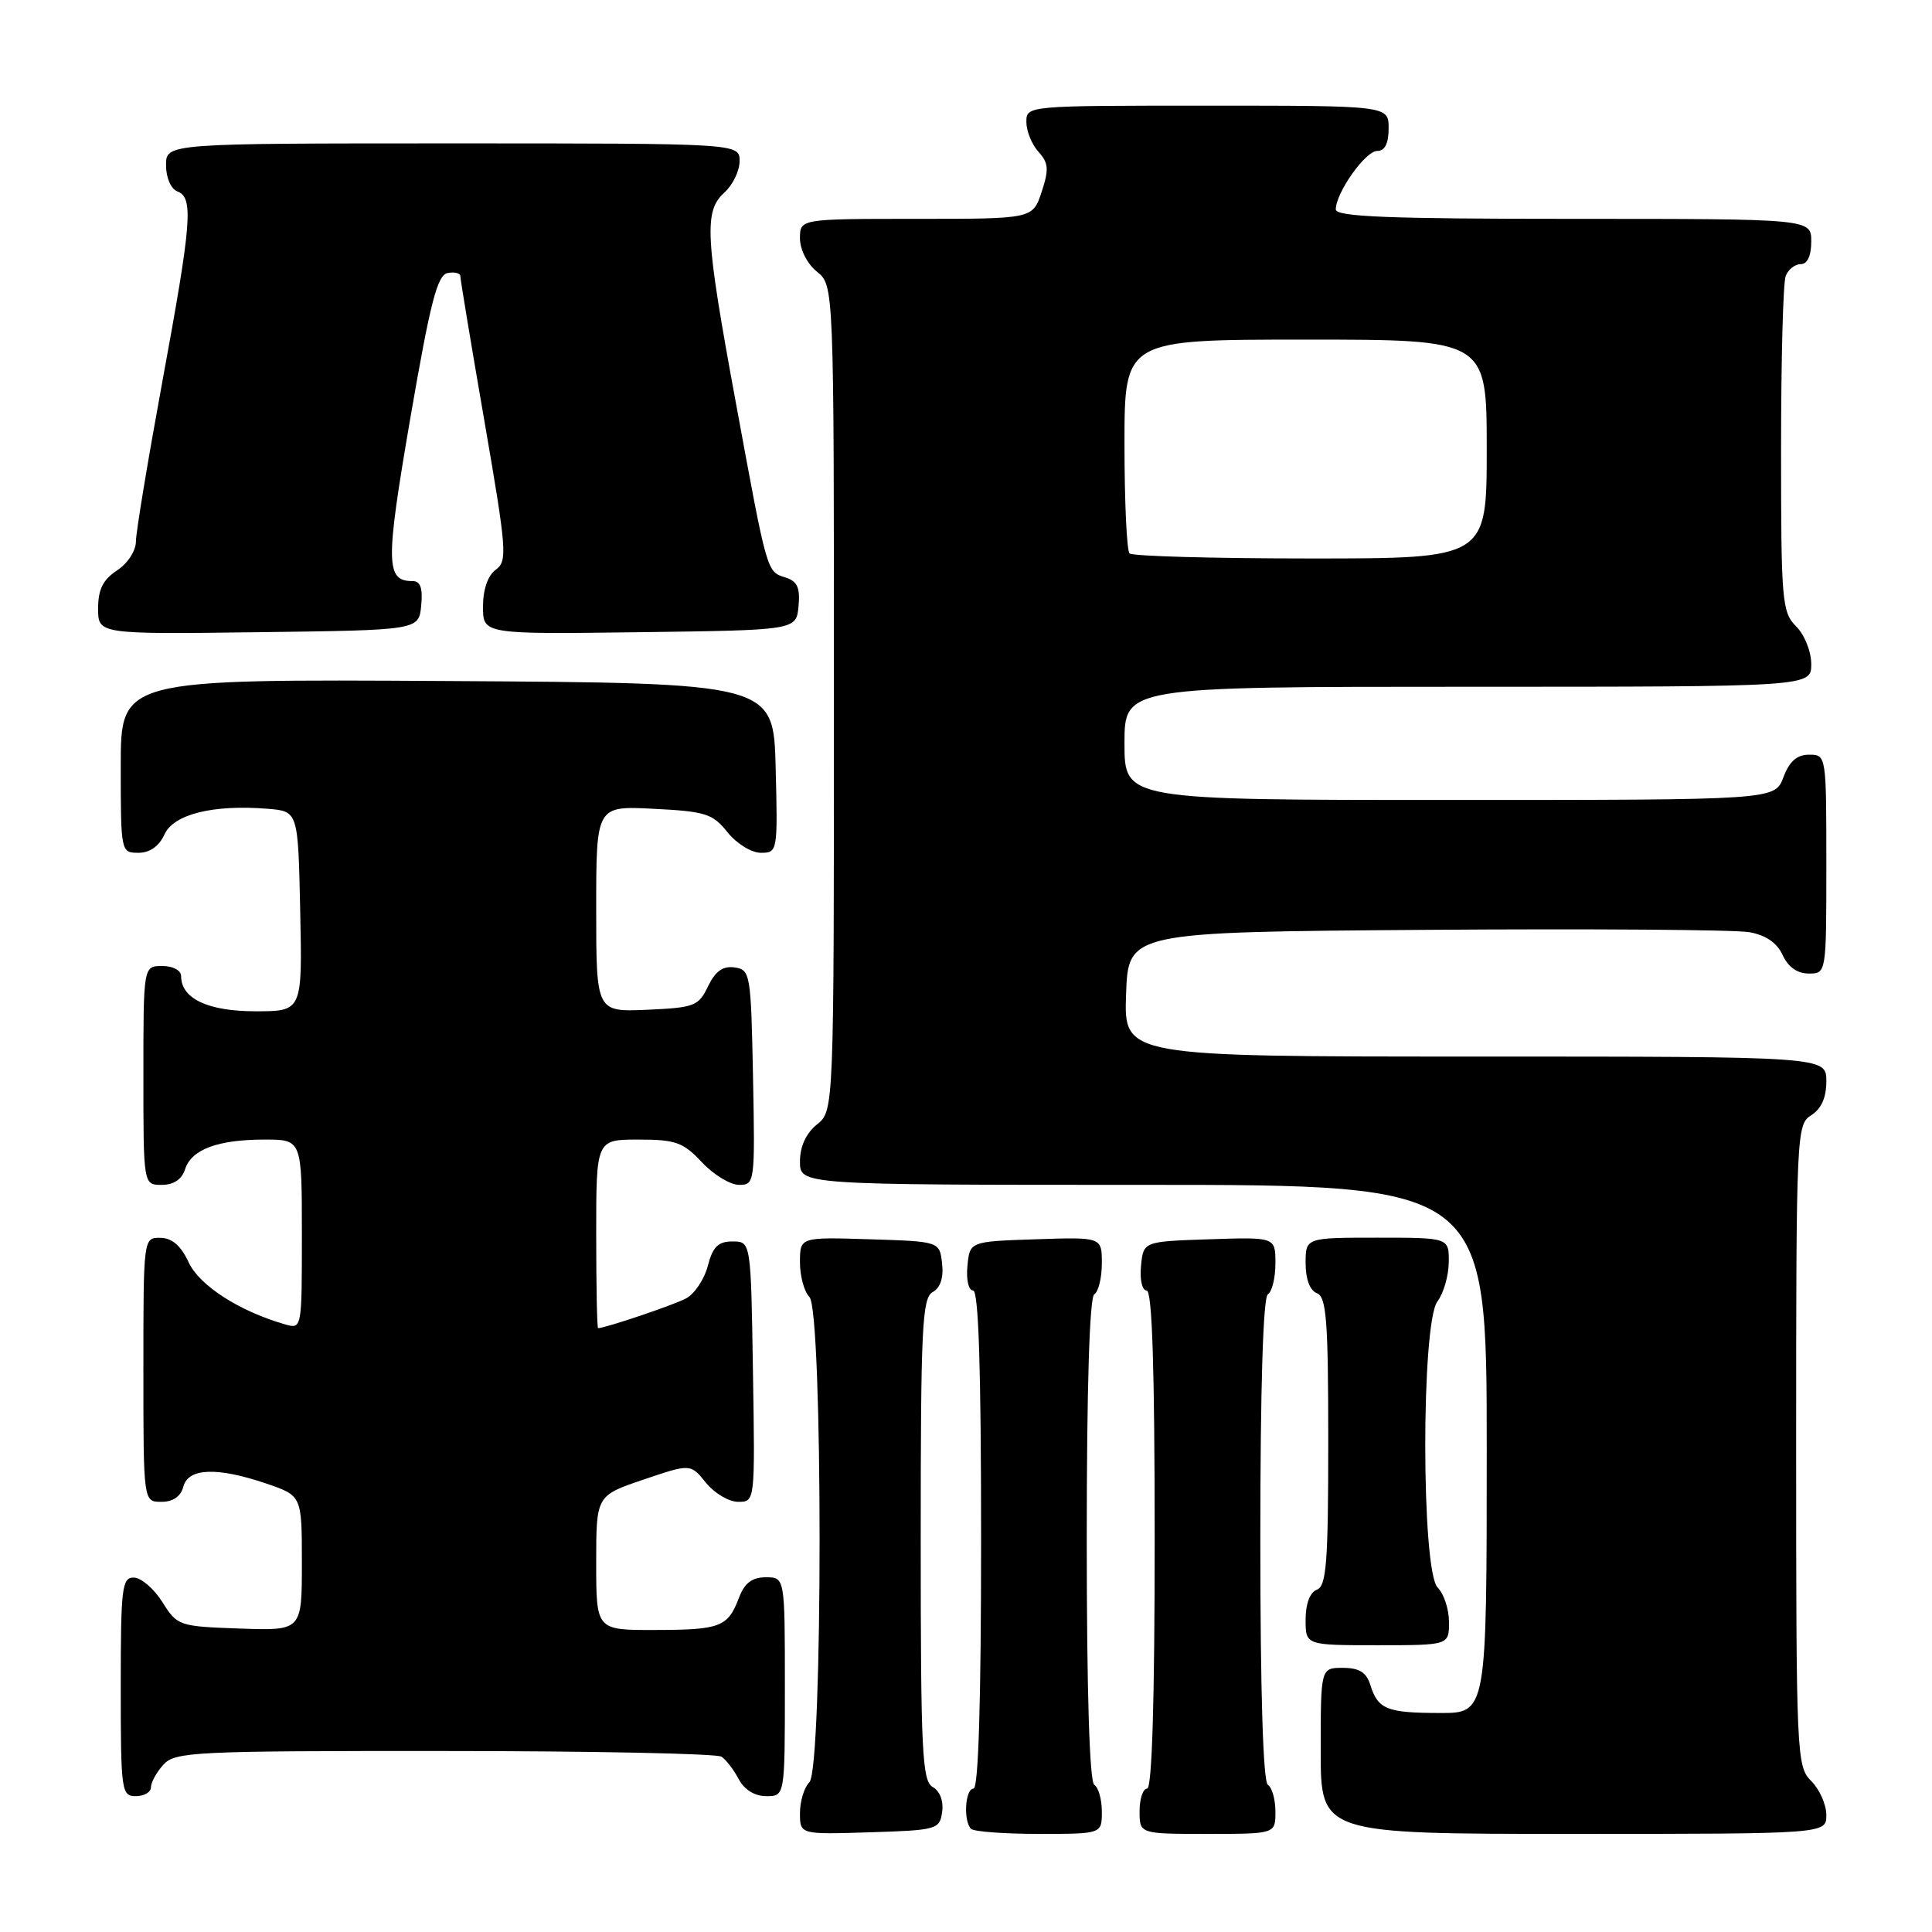 <?xml version="1.0" encoding="UTF-8" standalone="no"?>
<!DOCTYPE svg PUBLIC "-//W3C//DTD SVG 1.1//EN" "http://www.w3.org/Graphics/SVG/1.1/DTD/svg11.dtd" >
<svg xmlns="http://www.w3.org/2000/svg" xmlns:xlink="http://www.w3.org/1999/xlink" version="1.1" viewBox="0 0 256 256">
 <g >
 <path fill="currentColor"
d=" M 124.84 240.09 C 125.04 238.64 124.54 237.32 123.59 236.79 C 122.19 236.01 122.00 232.12 122.00 204.00 C 122.00 175.95 122.19 171.99 123.58 171.21 C 124.61 170.64 125.05 169.30 124.83 167.41 C 124.50 164.50 124.50 164.50 115.25 164.21 C 106.00 163.92 106.00 163.92 106.00 167.26 C 106.00 169.10 106.56 171.16 107.25 171.85 C 109.05 173.65 109.05 234.35 107.25 236.15 C 106.56 236.84 106.00 238.68 106.00 240.24 C 106.00 243.08 106.00 243.08 115.25 242.79 C 124.17 242.51 124.51 242.41 124.84 240.09 Z  M 146.00 240.06 C 146.00 238.44 145.55 236.84 145.00 236.50 C 144.37 236.11 144.00 224.18 144.00 204.00 C 144.00 183.82 144.37 171.89 145.00 171.50 C 145.55 171.16 146.00 169.32 146.00 167.40 C 146.00 163.92 146.00 163.92 137.25 164.21 C 128.50 164.50 128.50 164.50 128.19 167.75 C 128.01 169.58 128.34 171.00 128.94 171.00 C 129.67 171.00 130.00 181.36 130.00 204.00 C 130.00 225.33 129.65 237.00 129.00 237.00 C 127.89 237.00 127.62 241.29 128.67 242.33 C 129.03 242.70 133.08 243.00 137.67 243.00 C 146.00 243.00 146.00 243.00 146.00 240.06 Z  M 169.00 240.06 C 169.00 238.44 168.55 236.84 168.00 236.50 C 167.37 236.11 167.00 224.18 167.00 204.00 C 167.00 183.82 167.37 171.89 168.00 171.50 C 168.55 171.16 169.00 169.32 169.00 167.40 C 169.00 163.92 169.00 163.92 160.25 164.21 C 151.50 164.50 151.50 164.50 151.19 167.75 C 151.01 169.58 151.34 171.00 151.94 171.00 C 152.67 171.00 153.00 181.36 153.00 204.00 C 153.00 225.33 152.65 237.00 152.00 237.00 C 151.45 237.00 151.00 238.35 151.00 240.00 C 151.00 243.00 151.00 243.00 160.00 243.00 C 169.00 243.00 169.00 243.00 169.00 240.06 Z  M 242.00 240.50 C 242.00 239.12 241.10 237.10 240.00 236.00 C 238.06 234.06 238.00 232.67 238.00 191.51 C 238.00 150.10 238.05 148.99 240.00 147.77 C 241.34 146.93 242.00 145.44 242.00 143.26 C 242.00 140.00 242.00 140.00 195.46 140.00 C 148.92 140.00 148.92 140.00 149.21 131.75 C 149.50 123.50 149.50 123.50 189.00 123.21 C 210.72 123.05 229.98 123.19 231.80 123.52 C 233.98 123.91 235.47 124.93 236.21 126.55 C 236.93 128.13 238.15 129.00 239.66 129.00 C 242.00 129.00 242.00 129.00 242.00 114.50 C 242.00 100.07 241.99 100.00 239.72 100.00 C 238.10 100.00 237.11 100.87 236.31 103.00 C 235.17 106.00 235.17 106.00 192.09 106.00 C 149.00 106.00 149.00 106.00 149.00 98.50 C 149.00 91.00 149.00 91.00 194.50 91.00 C 240.00 91.00 240.00 91.00 240.00 88.00 C 240.00 86.33 239.11 84.11 238.00 83.00 C 236.12 81.12 236.00 79.67 236.00 59.58 C 236.00 47.80 236.27 37.45 236.61 36.58 C 236.94 35.71 237.84 35.00 238.61 35.00 C 239.49 35.00 240.00 33.90 240.00 32.00 C 240.00 29.00 240.00 29.00 208.50 29.00 C 183.96 29.00 177.00 28.72 177.00 27.75 C 177.01 25.53 180.92 20.00 182.49 20.00 C 183.50 20.00 184.00 19.01 184.00 17.00 C 184.00 14.00 184.00 14.00 160.00 14.00 C 136.04 14.00 136.00 14.00 136.00 16.17 C 136.00 17.37 136.72 19.14 137.60 20.11 C 138.94 21.59 139.01 22.44 138.02 25.44 C 136.84 29.00 136.84 29.00 121.42 29.00 C 106.00 29.00 106.00 29.00 106.00 31.59 C 106.00 33.07 106.96 34.96 108.25 36.00 C 110.50 37.82 110.50 37.82 110.50 92.50 C 110.50 147.18 110.50 147.18 108.25 149.00 C 106.80 150.18 106.00 151.91 106.00 153.91 C 106.00 157.00 106.00 157.00 151.50 157.00 C 197.00 157.00 197.00 157.00 197.00 192.00 C 197.00 227.00 197.00 227.00 190.75 226.98 C 183.76 226.97 182.58 226.49 181.57 223.25 C 181.05 221.59 180.10 221.00 177.93 221.00 C 175.00 221.00 175.00 221.00 175.00 232.00 C 175.00 243.00 175.00 243.00 208.50 243.00 C 242.00 243.00 242.00 243.00 242.00 240.50 Z  M 20.00 236.83 C 20.00 236.18 20.74 234.83 21.65 233.83 C 23.20 232.12 25.68 232.00 58.90 232.02 C 78.48 232.02 95.00 232.36 95.60 232.77 C 96.21 233.17 97.23 234.51 97.89 235.75 C 98.63 237.15 100.00 238.00 101.54 238.00 C 104.00 238.00 104.00 238.00 104.00 223.50 C 104.00 209.00 104.00 209.00 101.48 209.00 C 99.65 209.00 98.66 209.75 97.91 211.73 C 96.44 215.59 95.46 215.97 86.75 215.98 C 79.00 216.00 79.00 216.00 79.00 207.09 C 79.00 198.18 79.00 198.18 85.25 196.06 C 91.50 193.94 91.50 193.94 93.54 196.47 C 94.66 197.86 96.58 199.00 97.81 199.00 C 100.05 199.00 100.05 199.00 99.77 181.75 C 99.50 164.50 99.50 164.50 97.06 164.50 C 95.16 164.50 94.45 165.20 93.79 167.73 C 93.33 169.50 92.04 171.44 90.92 172.04 C 89.31 172.91 80.33 175.94 79.25 175.99 C 79.11 176.00 79.00 170.38 79.00 163.50 C 79.00 151.00 79.00 151.00 84.60 151.00 C 89.53 151.00 90.53 151.36 93.00 154.00 C 94.54 155.65 96.76 157.00 97.93 157.00 C 100.01 157.00 100.05 156.70 99.78 142.75 C 99.51 128.99 99.42 128.49 97.33 128.19 C 95.78 127.97 94.79 128.68 93.82 130.69 C 92.57 133.31 92.02 133.52 85.74 133.80 C 79.00 134.09 79.00 134.09 79.00 120.44 C 79.00 106.78 79.00 106.78 86.61 107.17 C 93.48 107.51 94.44 107.82 96.40 110.28 C 97.61 111.79 99.57 113.00 100.82 113.00 C 103.03 113.00 103.06 112.83 102.78 101.75 C 102.50 90.50 102.50 90.50 59.25 90.24 C 16.00 89.98 16.00 89.98 16.00 101.49 C 16.00 112.89 16.02 113.00 18.34 113.00 C 19.85 113.00 21.07 112.14 21.79 110.57 C 23.01 107.88 28.24 106.58 35.50 107.17 C 39.50 107.50 39.50 107.50 39.78 120.75 C 40.06 134.00 40.06 134.00 33.86 134.00 C 27.55 134.00 24.00 132.32 24.00 129.35 C 24.00 128.58 22.93 128.00 21.50 128.00 C 19.00 128.00 19.00 128.00 19.00 142.50 C 19.00 157.00 19.00 157.00 21.43 157.00 C 23.01 157.00 24.09 156.28 24.52 154.94 C 25.35 152.31 28.85 151.00 35.07 151.00 C 40.00 151.00 40.00 151.00 40.00 163.57 C 40.00 176.13 40.00 176.13 37.75 175.48 C 31.68 173.73 26.43 170.34 25.00 167.27 C 23.97 165.05 22.80 164.04 21.25 164.02 C 19.00 164.00 19.00 164.01 19.00 181.50 C 19.00 199.00 19.00 199.00 21.38 199.00 C 22.93 199.00 23.95 198.29 24.29 197.00 C 24.94 194.50 28.77 194.36 35.32 196.59 C 40.00 198.19 40.00 198.19 40.00 207.13 C 40.00 216.08 40.00 216.08 31.77 215.79 C 23.71 215.51 23.49 215.43 21.52 212.29 C 20.41 210.52 18.71 209.06 17.75 209.04 C 16.16 209.00 16.00 210.34 16.00 223.50 C 16.00 237.33 16.09 238.00 18.00 238.00 C 19.10 238.00 20.00 237.47 20.00 236.83 Z  M 192.00 214.93 C 192.00 213.24 191.32 211.18 190.50 210.36 C 188.32 208.18 188.30 175.31 190.47 172.44 C 191.28 171.37 191.95 169.04 191.97 167.25 C 192.00 164.00 192.00 164.00 182.50 164.00 C 173.00 164.00 173.00 164.00 173.00 167.39 C 173.00 169.49 173.57 171.01 174.50 171.36 C 175.76 171.85 176.00 174.98 176.00 191.00 C 176.00 207.02 175.76 210.15 174.50 210.64 C 173.57 210.99 173.00 212.51 173.00 214.61 C 173.00 218.00 173.00 218.00 182.50 218.00 C 192.00 218.00 192.00 218.00 192.00 214.93 Z  M 55.81 80.25 C 56.04 77.94 55.71 77.00 54.69 77.00 C 51.09 77.00 51.06 74.69 54.36 55.46 C 57.01 40.09 57.94 36.44 59.31 36.18 C 60.24 36.00 61.00 36.19 61.00 36.61 C 61.00 37.02 62.43 45.66 64.19 55.81 C 67.15 72.97 67.26 74.34 65.69 75.49 C 64.64 76.26 64.00 78.10 64.00 80.38 C 64.00 84.04 64.00 84.04 84.75 83.77 C 105.50 83.50 105.50 83.50 105.81 80.34 C 106.04 77.89 105.66 77.03 104.11 76.53 C 101.58 75.73 101.70 76.15 97.53 53.50 C 93.42 31.22 93.25 27.99 96.00 25.50 C 97.10 24.50 98.00 22.63 98.00 21.35 C 98.00 19.00 98.00 19.00 60.00 19.00 C 22.00 19.00 22.00 19.00 22.00 21.89 C 22.00 23.54 22.64 25.03 23.50 25.36 C 25.67 26.19 25.41 29.39 21.51 50.57 C 19.60 60.98 18.02 70.50 18.01 71.73 C 18.01 72.99 16.92 74.66 15.50 75.59 C 13.64 76.81 13.00 78.11 13.00 80.63 C 13.00 84.04 13.00 84.04 34.25 83.77 C 55.50 83.50 55.50 83.50 55.81 80.25 Z  M 149.67 73.33 C 149.30 72.97 149.00 66.44 149.00 58.83 C 149.00 45.00 149.00 45.00 173.00 45.00 C 197.00 45.00 197.00 45.00 197.00 59.50 C 197.00 74.00 197.00 74.00 173.67 74.00 C 160.83 74.00 150.03 73.70 149.67 73.33 Z "/>
</g>
</svg>